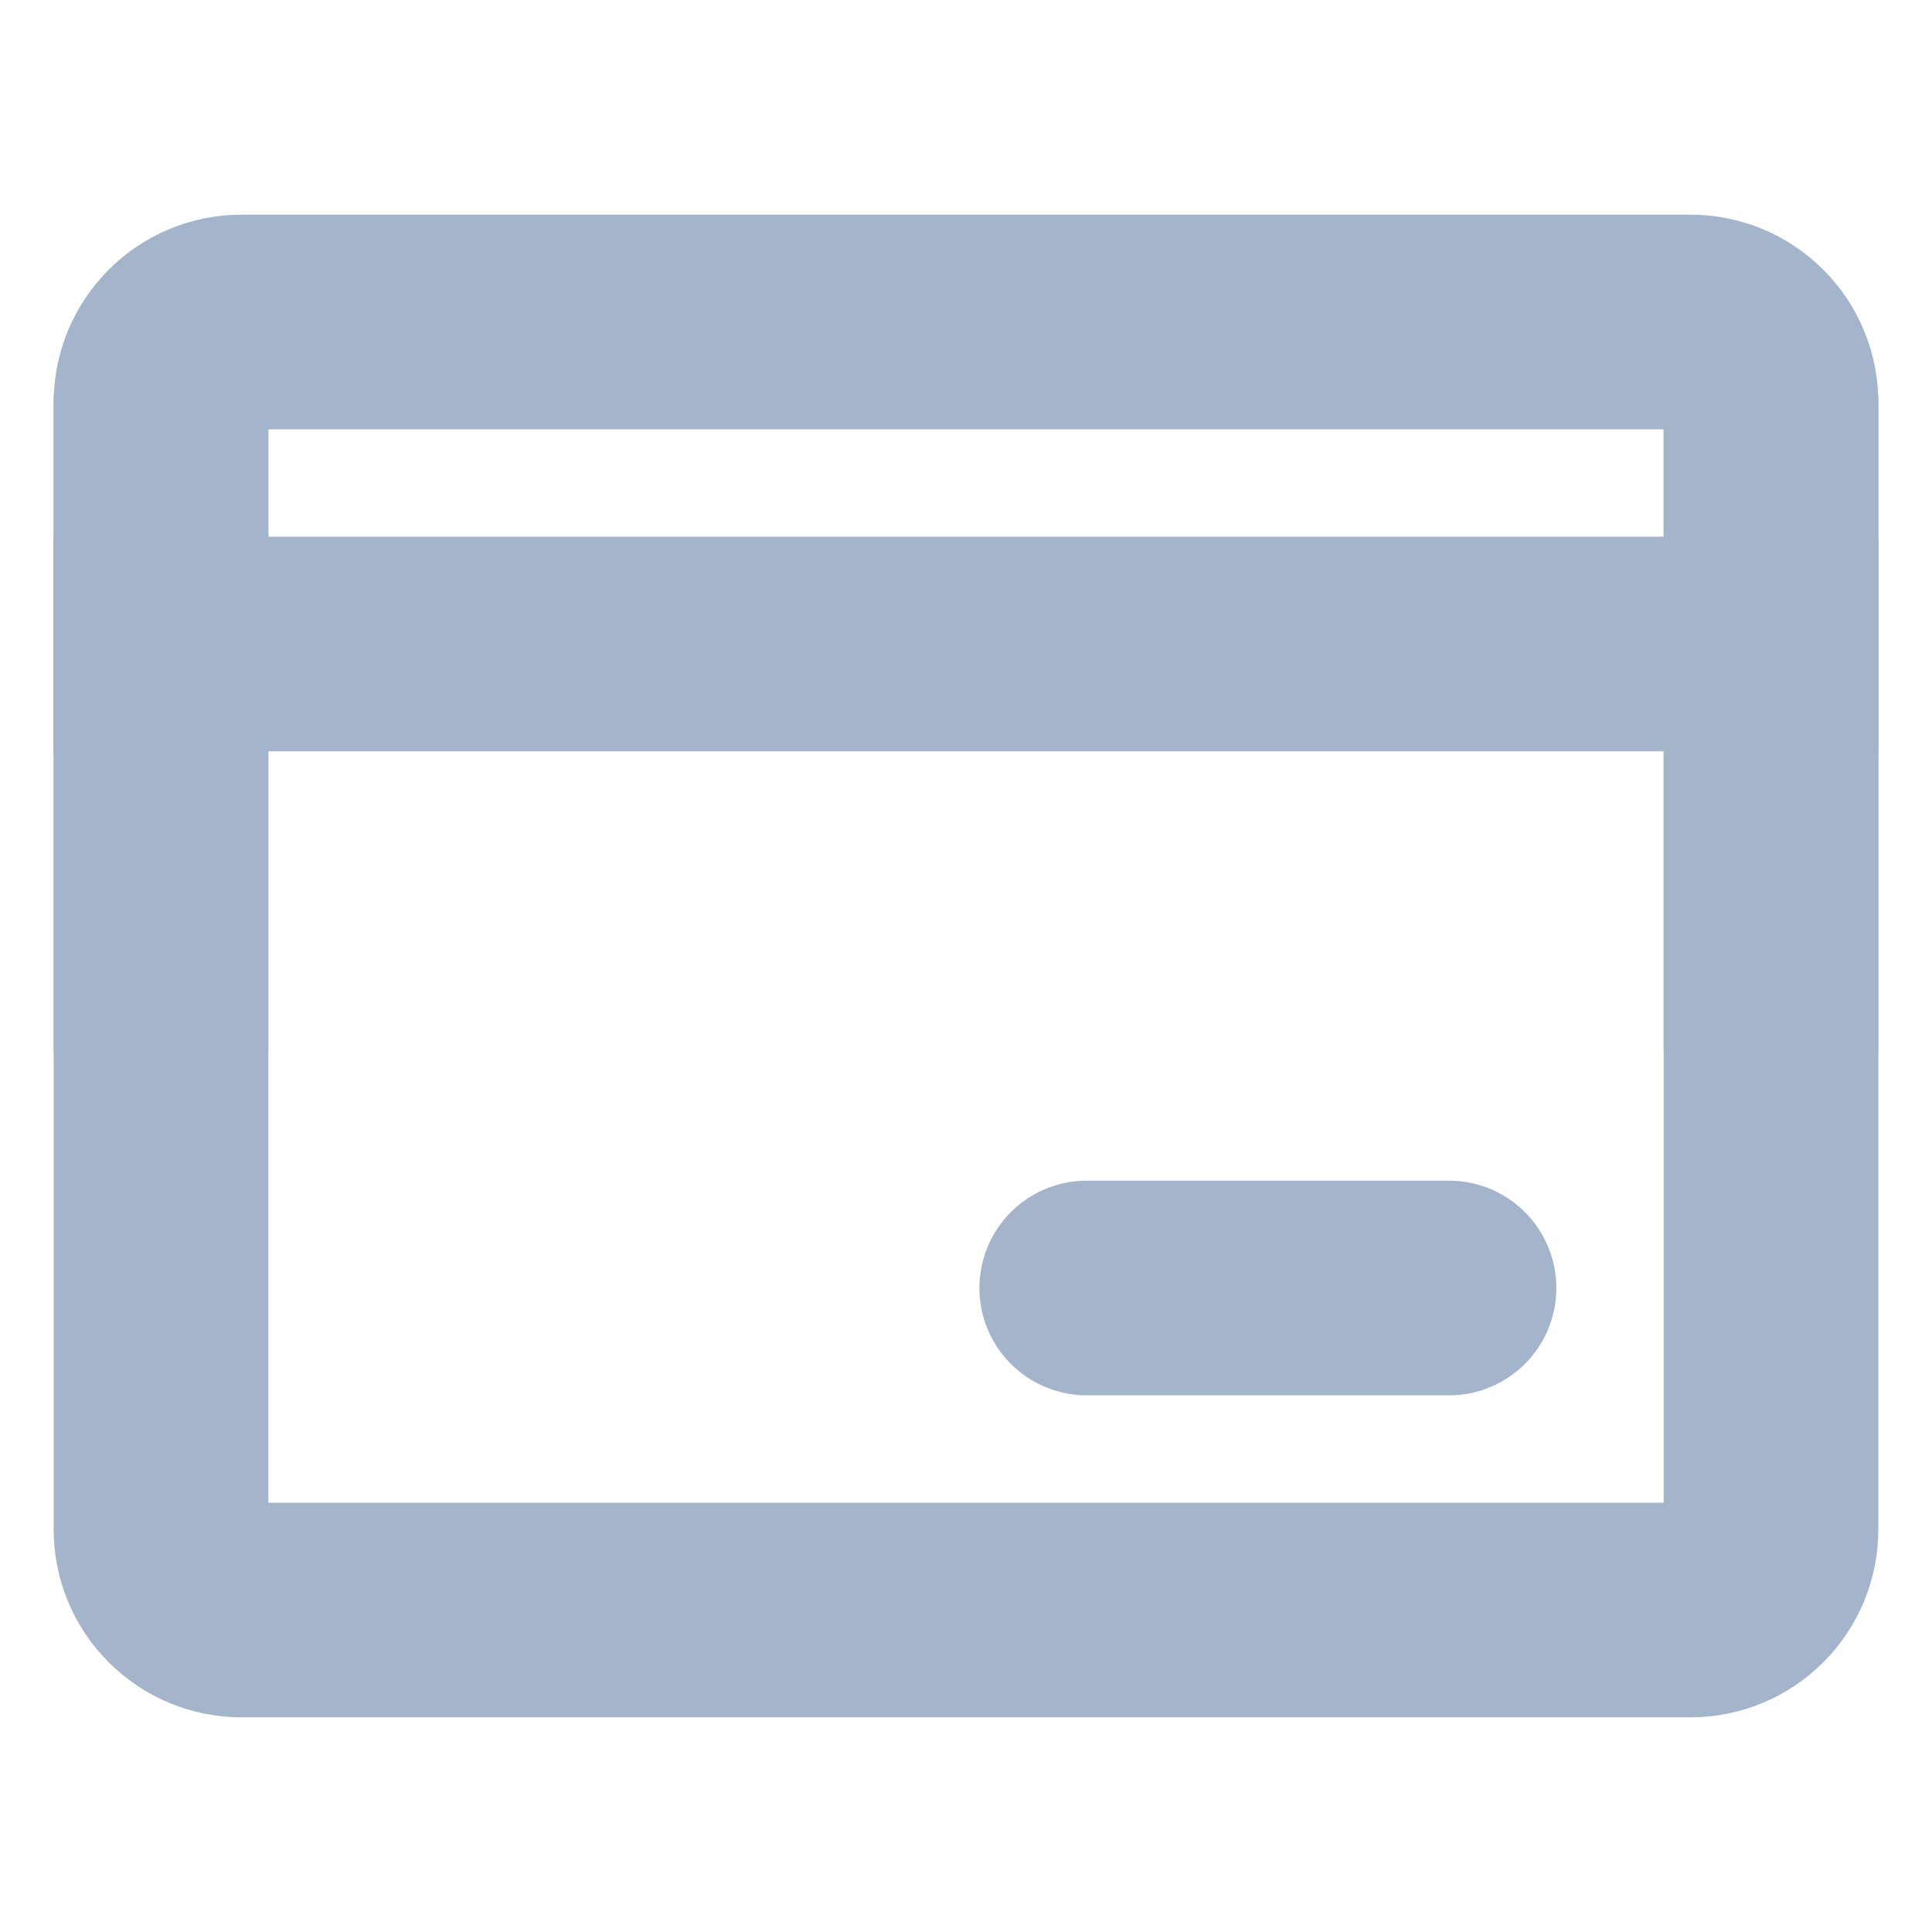 <svg width="18" height="18" viewBox="0 0 18 18" fill="none" xmlns="http://www.w3.org/2000/svg">
<path d="M1.5 3.75C1.5 3.551 1.579 3.36 1.72 3.22C1.86 3.079 2.051 3 2.25 3H15.75C15.949 3 16.14 3.079 16.28 3.22C16.421 3.36 16.5 3.551 16.5 3.75V14.25C16.5 14.449 16.421 14.64 16.28 14.78C16.14 14.921 15.949 15 15.75 15H2.25C2.051 15 1.86 14.921 1.72 14.78C1.579 14.64 1.5 14.449 1.5 14.25V3.75Z" stroke="#A4B4CB" stroke-width="2" stroke-linejoin="round"/>
<path d="M1.5 6H16.5" stroke="#A4B4CB" stroke-width="2" stroke-linecap="square" stroke-linejoin="round"/>
<path d="M10.125 12H13.5M16.5 3.75V9.75M1.5 3.75V9.75" stroke="#A4B4CB" stroke-width="2" stroke-linecap="round" stroke-linejoin="round"/>
</svg>
